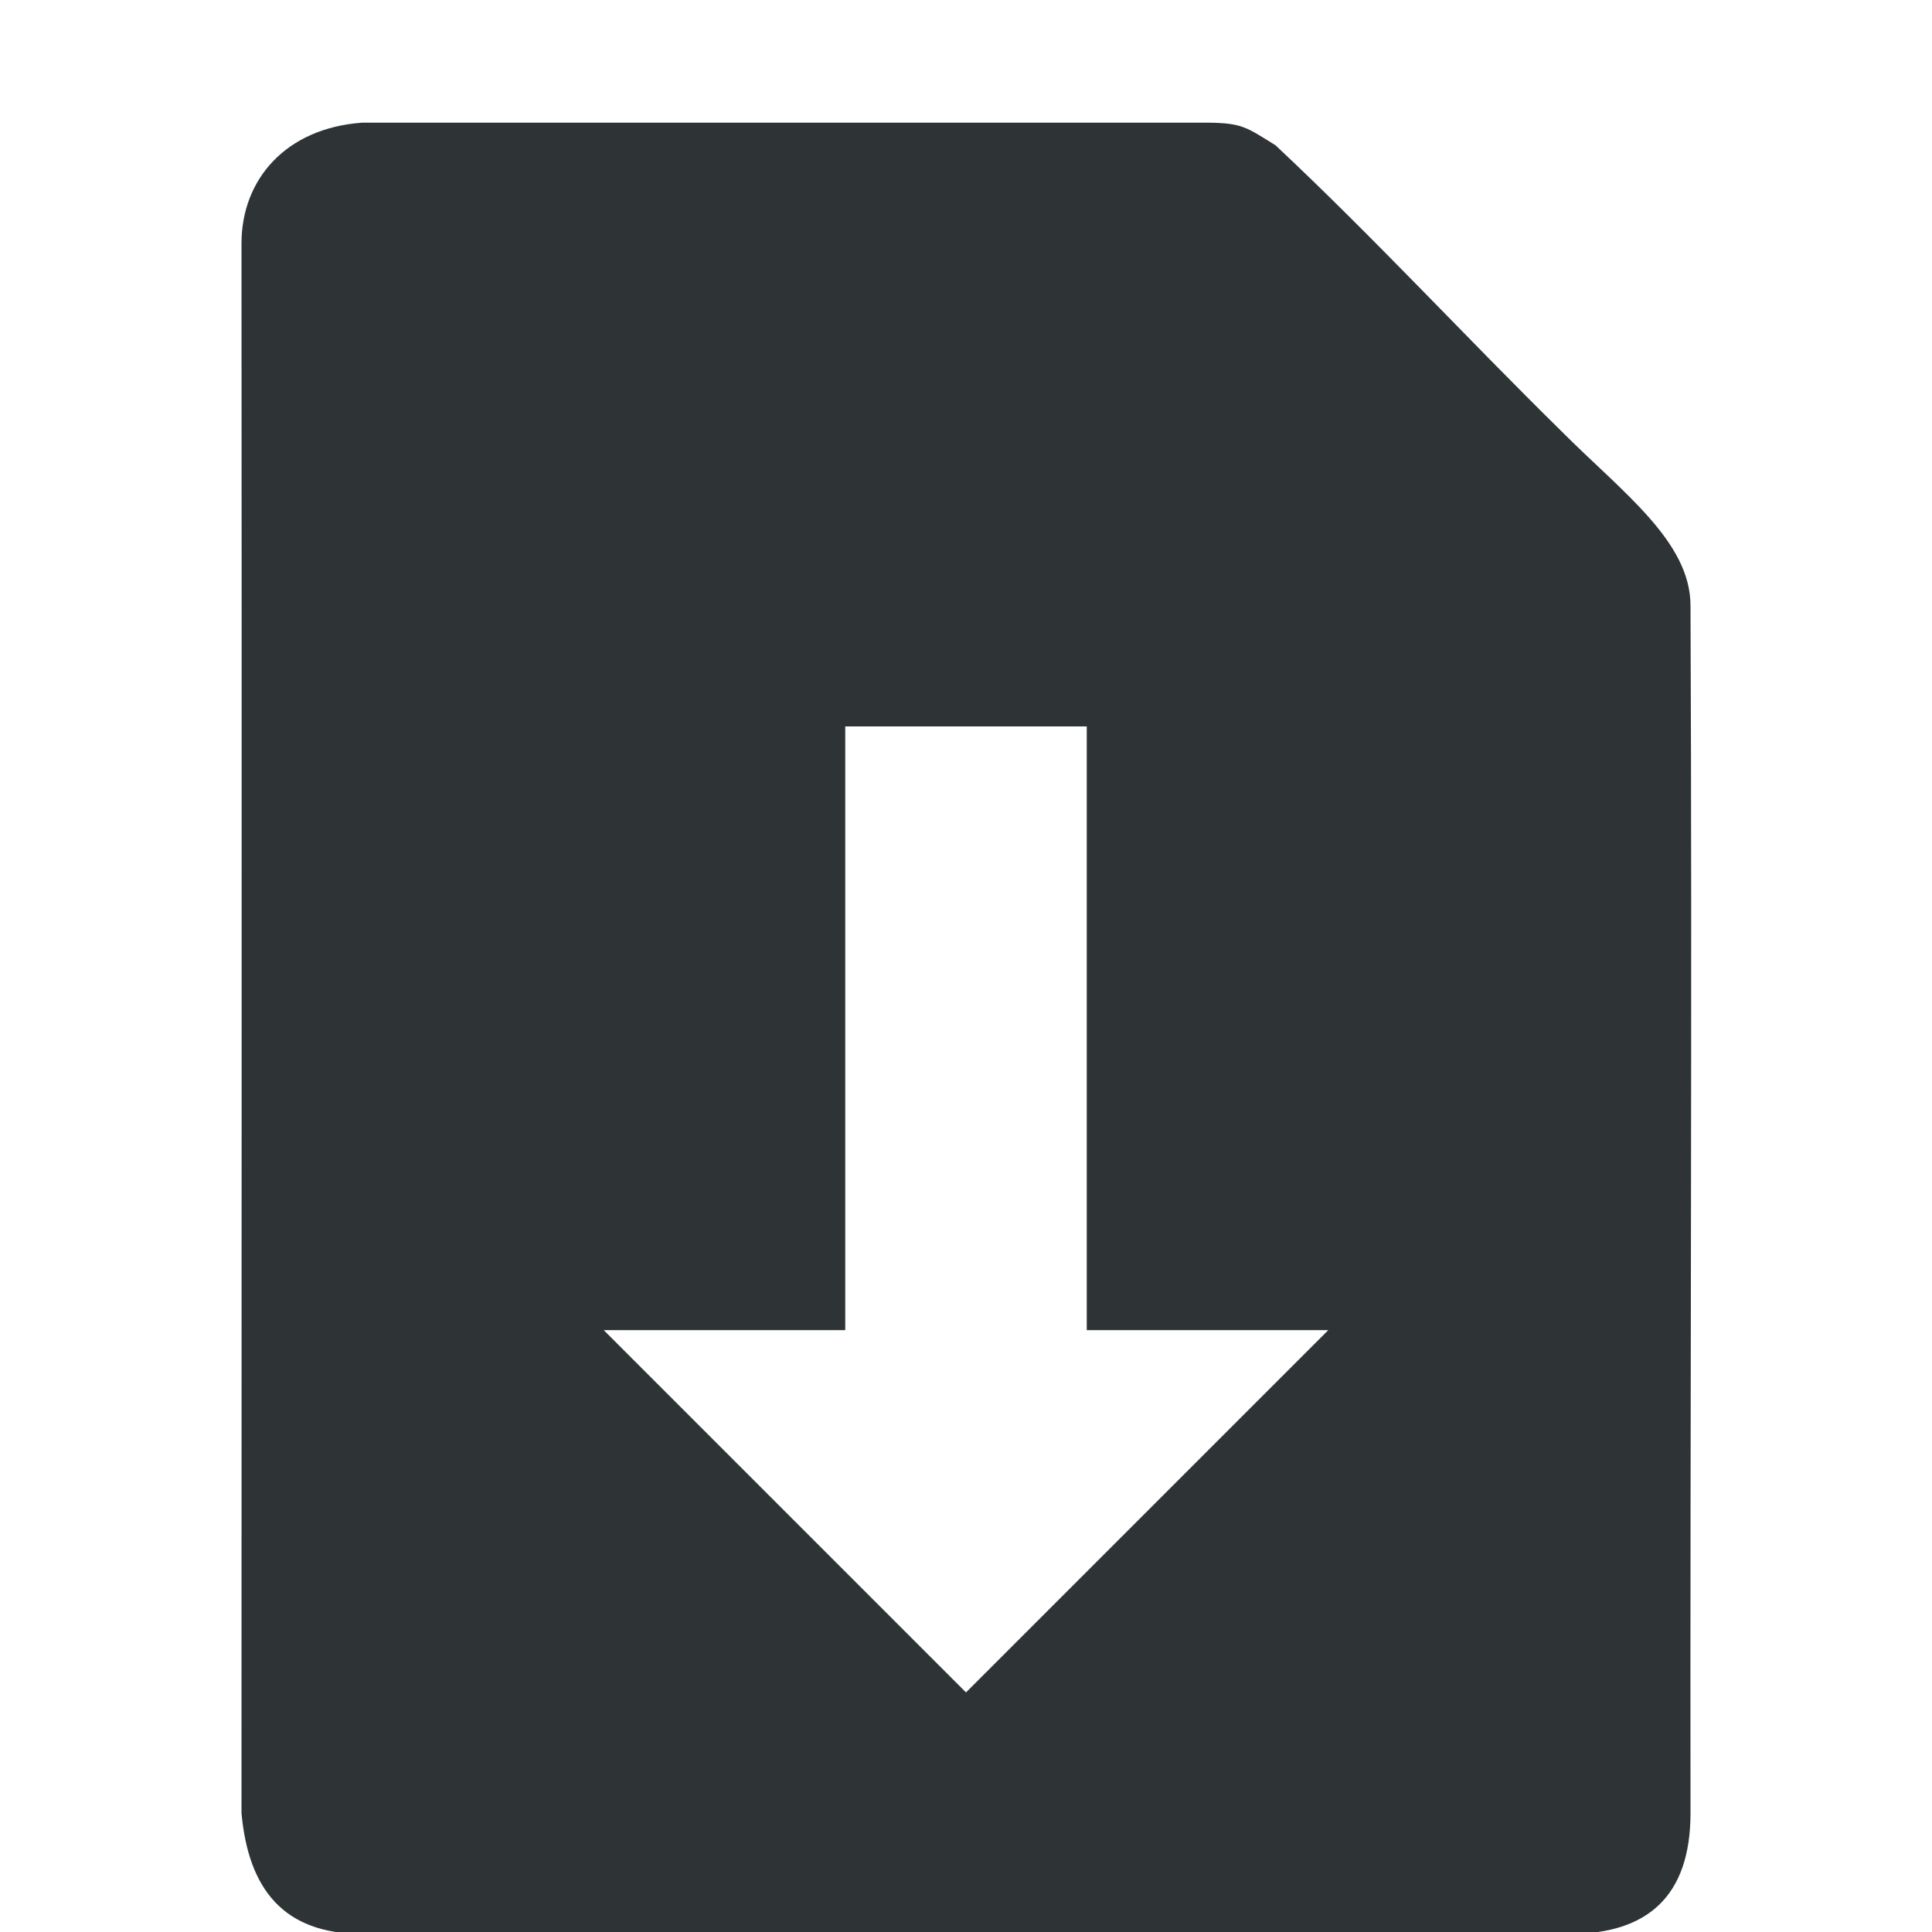 <?xml version="1.0" encoding="UTF-8" standalone="no"?>
<svg xmlns:dc="http://purl.org/dc/elements/1.1/" xmlns:cc="http://creativecommons.org/ns#" xmlns:rdf="http://www.w3.org/1999/02/22-rdf-syntax-ns#" xmlns:svg="http://www.w3.org/2000/svg" xmlns="http://www.w3.org/2000/svg" xmlns:sodipodi="http://sodipodi.sourceforge.net/DTD/sodipodi-0.dtd" xmlns:inkscape="http://www.inkscape.org/namespaces/inkscape" sodipodi:docname="document-save-as.svg" height="16" width="16" version="1.1" inkscape:version="0.48.4 r9939" id="svg6651">
   <defs id="defs6673" />
   <sodipodi:namedview inkscape:zoom="22.627417" borderopacity="1" inkscape:current-layer="g6661" inkscape:cx="17.341335" inkscape:window-y="27" inkscape:snap-grids="true" inkscape:snap-bbox-midpoints="false" inkscape:object-paths="false" inkscape:window-maximized="0" inkscape:snap-bbox="true" showgrid="true" inkscape:snap-nodes="true" inkscape:snap-global="true" showguides="true" bordercolor="#666666" inkscape:window-x="138" inkscape:guide-bbox="true" objecttolerance="10" inkscape:object-nodes="false" inkscape:snap-others="false" inkscape:window-width="1226" inkscape:pageopacity="1" inkscape:snap-to-guides="true" inkscape:pageshadow="2" guidetolerance="10" pagecolor="#555753" gridtolerance="10" inkscape:bbox-paths="false" inkscape:cy="8.9535954" inkscape:window-height="707" showborder="true" id="namedview6655" inkscape:showpageshadow="false">
      <inkscape:grid visible="true" enabled="true" spacingy="1px" spacingx="1px" snapvisiblegridlinesonly="true" type="xygrid" empspacing="2" id="grid6657" />
   </sodipodi:namedview>
   <title id="title6659">Gnome Symbolic Icon Theme</title>
   <g inkscape:label="actions" transform="translate(-101 -647)" inkscape:groupmode="layer" fill="#2e3436" id="g6661">
      <g id="g6537" transform="translate(101,646.974)">
         <g style="display:inline" id="layer9" transform="translate(-223,-647)" inkscape:label="status" />
         <g id="layer10" transform="translate(-223,-647)" inkscape:label="devices" />
         <g id="layer11" transform="translate(-223,-647)" inkscape:label="apps" />
         <g id="layer13" transform="translate(-223,-647)" inkscape:label="places" />
         <g id="layer14" transform="translate(-223,-647)" inkscape:label="mimetypes" />
         <g style="display:inline" id="layer15" transform="translate(-223,-647)" inkscape:label="emblems" />
         <g style="display:inline" id="g71291" transform="translate(-223,-647)" inkscape:label="emotes" />
         <g style="display:inline" id="g4953" transform="translate(-223,-647)" inkscape:label="categories" />
         <g style="display:inline" id="layer12" transform="translate(-223,-647)" inkscape:label="actions">
            <g id="g2999" transform="matrix(1,0,0,0.998,223,646.969)">
               <g style="display:inline" id="layer9-12" transform="translate(-62,-740)" />
               <g id="layer10-9" transform="translate(-62,-740)" />
               <g id="layer11-39" transform="translate(-62,-740)" />
               <g id="layer12-0" transform="translate(-62,-740)" />
               <g id="layer13-8" transform="translate(-62,-740)" />
               <g style="fill:#bebebe;fill-opacity:1" id="layer14-85" transform="translate(-62,-740)">
                  <path style="color:#bebebe;fill:#2e3436;fill-opacity:1;fill-rule:nonzero;stroke:none;stroke-width:1;marker:none;visibility:visible;display:inline;overflow:visible;enable-background:accumulate" d="m 858,81 c -2.193,0 -4.066,0 -7,0 -0.632,0.045 -1,0.469 -1,1 0.003,4.25 0,8.778 0,13 0.057,0.625 0.345,1 1,1 3.4,8e-6 6.938,0.031 10,8e-6 0.642,0 1,-0.311 1,-1 -0.004,-3.256 0.015,-6.744 0,-10 0,-0.531 -0.562,-0.937 -1.062,-1.438 -0.803,-0.789 -1.555,-1.606 -2.375,-2.375 -0.245,-0.152 -0.278,-0.184 -0.562,-0.187 z m -3,5 2,0 0,5 2,0 -3,3 -3,-3 2,0 z" transform="matrix(1,0,0,1.002,-786,659.913)" id="path4387" inkscape:connector-curvature="0" sodipodi:nodetypes="ccccccccccccccccccc" />
                  <g style="fill:#bebebe;fill-opacity:1;display:inline" id="g4956-09" transform="matrix(0,1,-1,0,375.437,722.032)" />
               </g>
               <g id="layer15-6" transform="translate(-62,-740)" />
               <rect style="fill-opacity:0;fill-rule:nonzero" width="16" height="16" id="rect2998" y="0.031" x="0" />
            </g>
            <g id="g2999-5" transform="matrix(1,0,0,0.999,223,647)">
               <g style="display:inline" id="layer9-1" transform="translate(-80,-682)">
                  <g style="opacity:0.25" id="g35737-6-3" transform="translate(60,390)" />
                  <g id="g4956-7" transform="matrix(0,1,-1,0,394,665)" />
               </g>
               <g id="layer10-4" transform="translate(-80,-682)" />
               <g id="layer11-3" transform="translate(-80,-682)" />
               <g id="layer12-1" transform="translate(-80,-682)" />
               <g id="layer13-4" transform="translate(-80,-682)" />
               <g id="layer14-6" transform="translate(-80,-682)" />
               <g style="display:inline" id="layer15-9" transform="translate(-80,-682)" />
               <g style="display:inline" id="g4953-8" transform="translate(-80,-682)" />
            </g>
         </g>
      </g>
   </g>
</svg>
